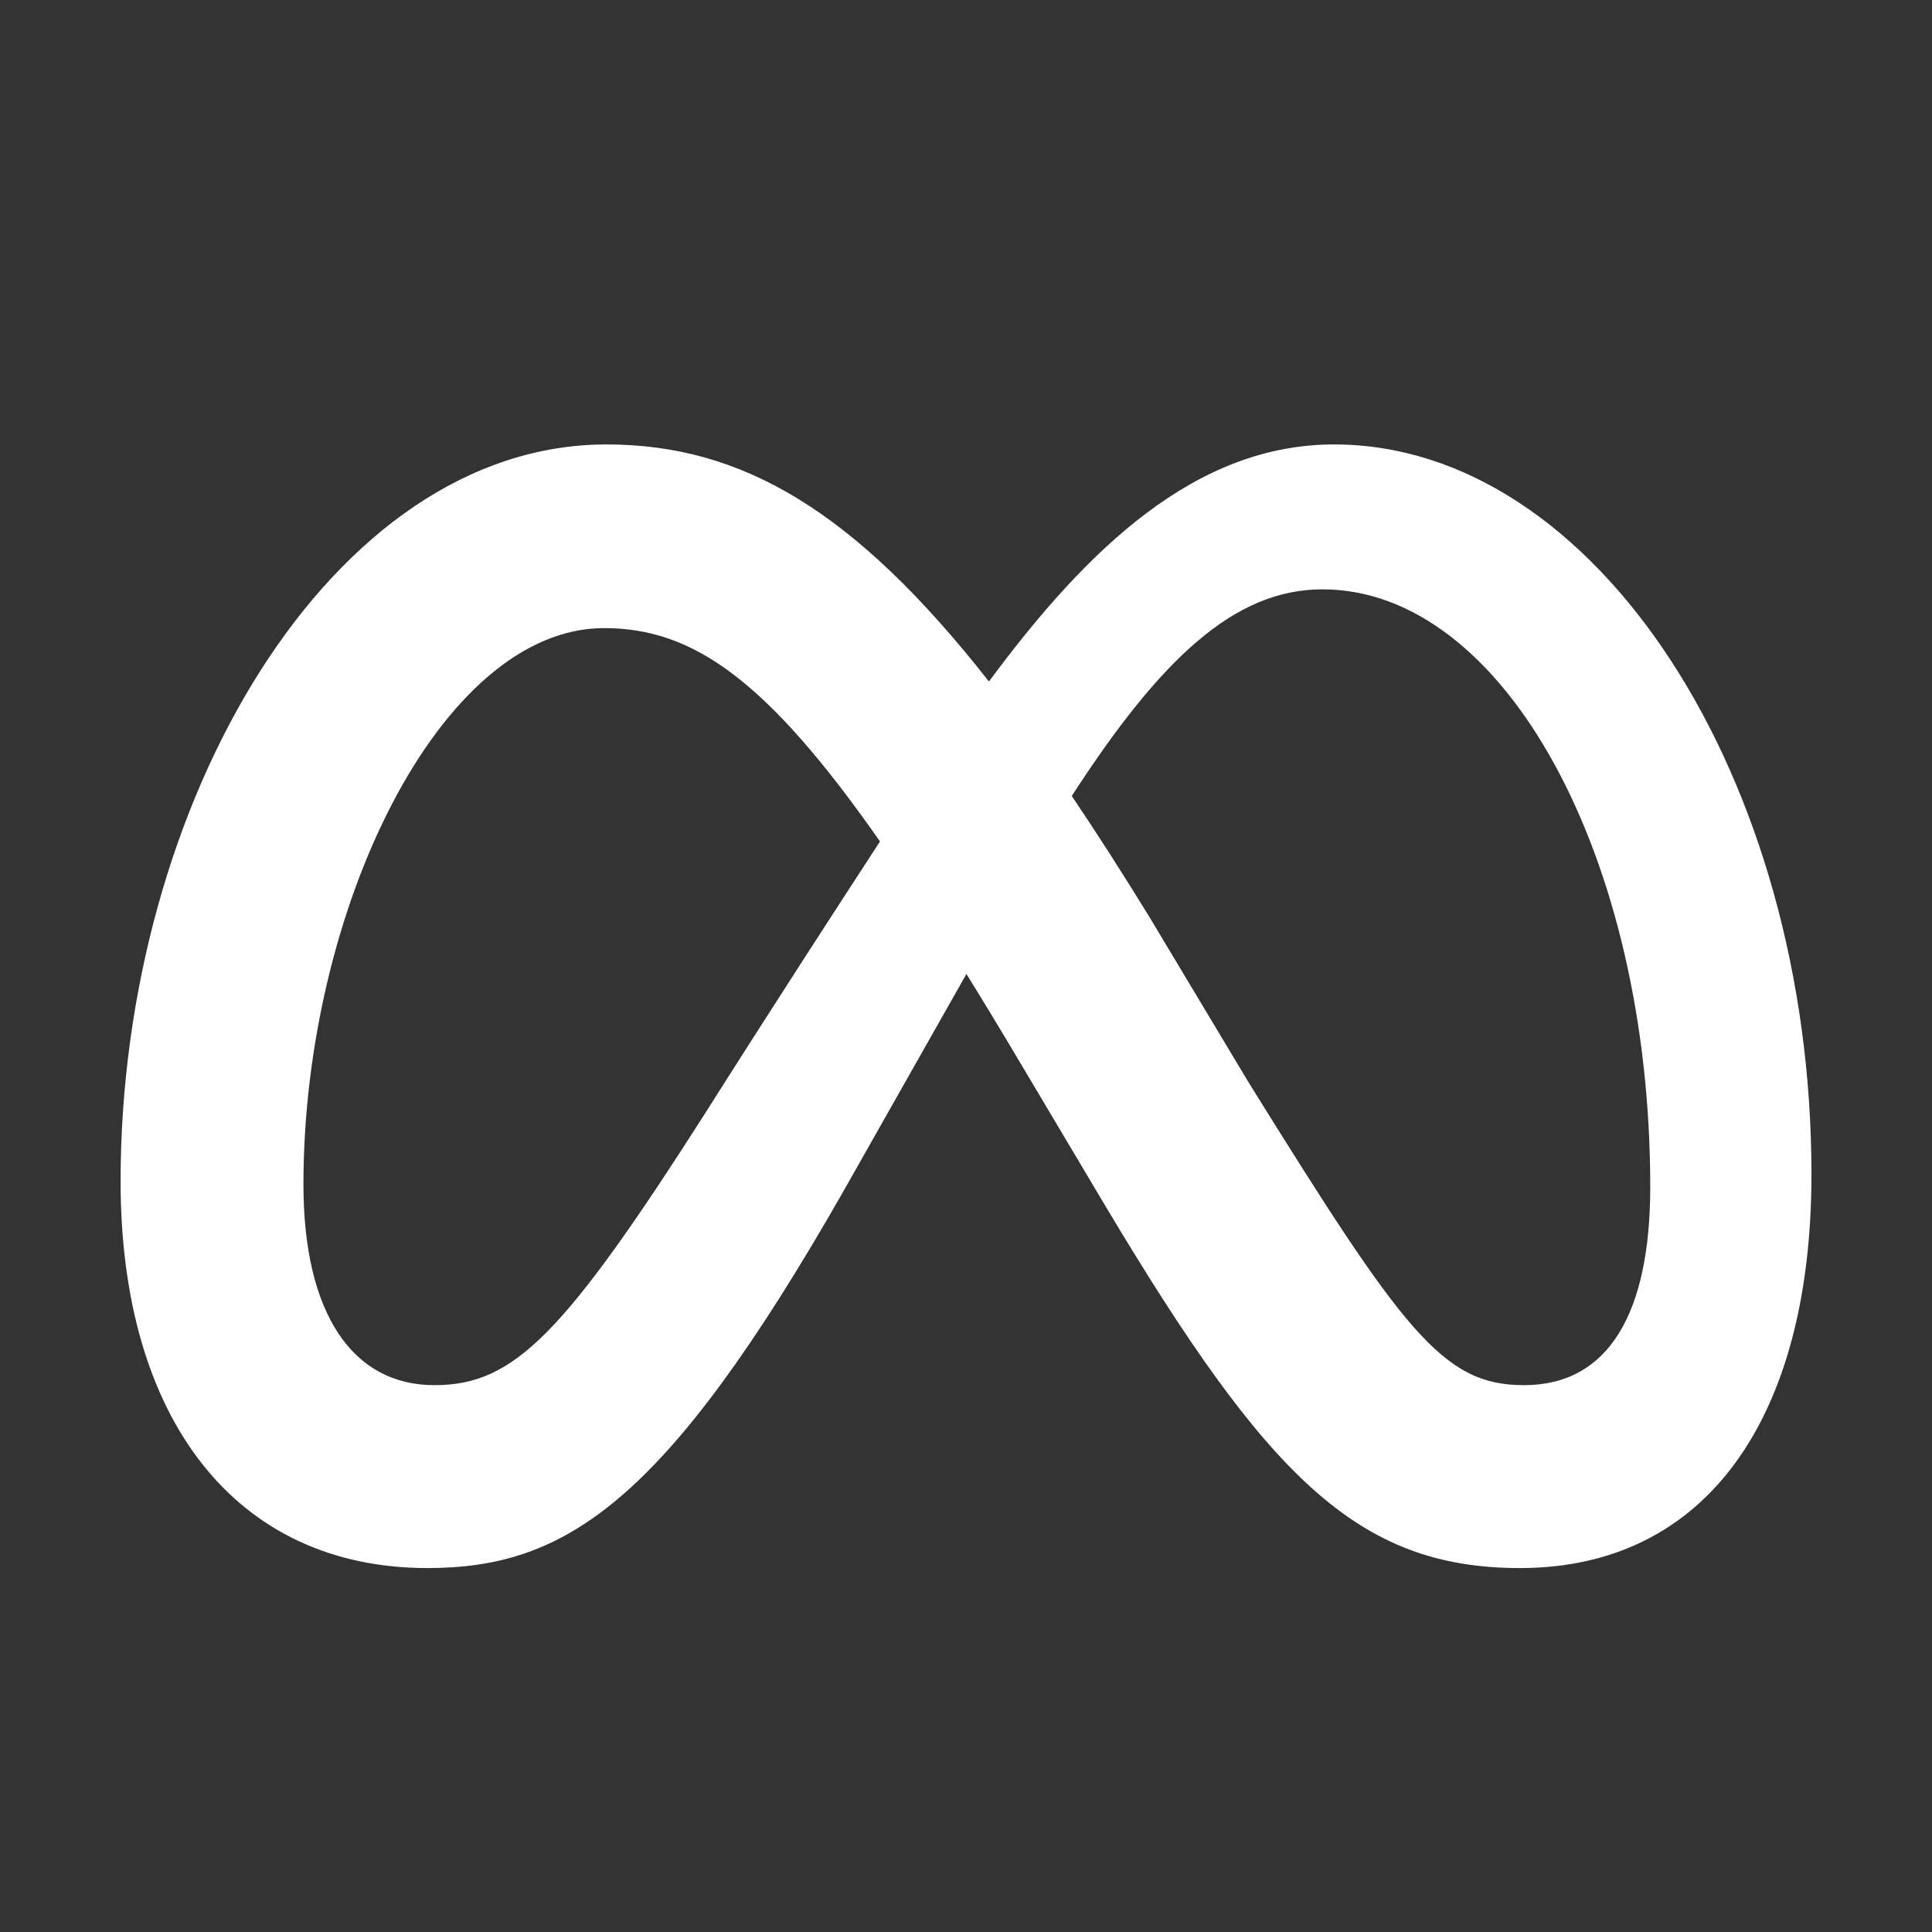 <svg width="48" height="48" viewBox="0 0 48 48" fill="none" xmlns="http://www.w3.org/2000/svg">
<rect x="0" y="0" width="48" height="48" fill="#333333" stroke="none"/>
<path d="M24.57 16.932C21.221 12.667 18.419 11.042 15.067 11.042C8.232 11.042 2.996 19.936 2.996 29.351C2.996 35.242 5.846 38.958 10.62 38.958C14.056 38.958 16.527 37.338 20.919 29.659C20.919 29.659 22.751 26.425 24.011 24.198C24.452 24.91 24.916 25.677 25.405 26.502L27.466 29.967C31.478 36.682 33.714 38.958 37.766 38.958C42.416 38.958 45.005 35.192 45.005 29.178C45.005 19.32 39.65 11.042 33.145 11.042C29.7 11.042 27.008 13.636 24.57 16.932ZM31.012 26.877L28.549 22.769C27.883 21.685 27.244 20.689 26.628 19.776C28.847 16.349 30.678 14.642 32.856 14.642C37.381 14.642 41 21.304 41 29.486C41 32.605 39.978 34.414 37.862 34.414C35.833 34.414 34.864 33.075 31.012 26.877ZM7.539 29.428C7.539 22.593 10.947 15.605 15.009 15.605C17.209 15.605 19.047 16.875 21.863 20.906C19.189 25.008 17.57 27.58 17.57 27.58C14.008 33.163 12.776 34.414 10.793 34.414C8.752 34.414 7.539 32.623 7.539 29.428Z" fill="white"/>
</svg>
